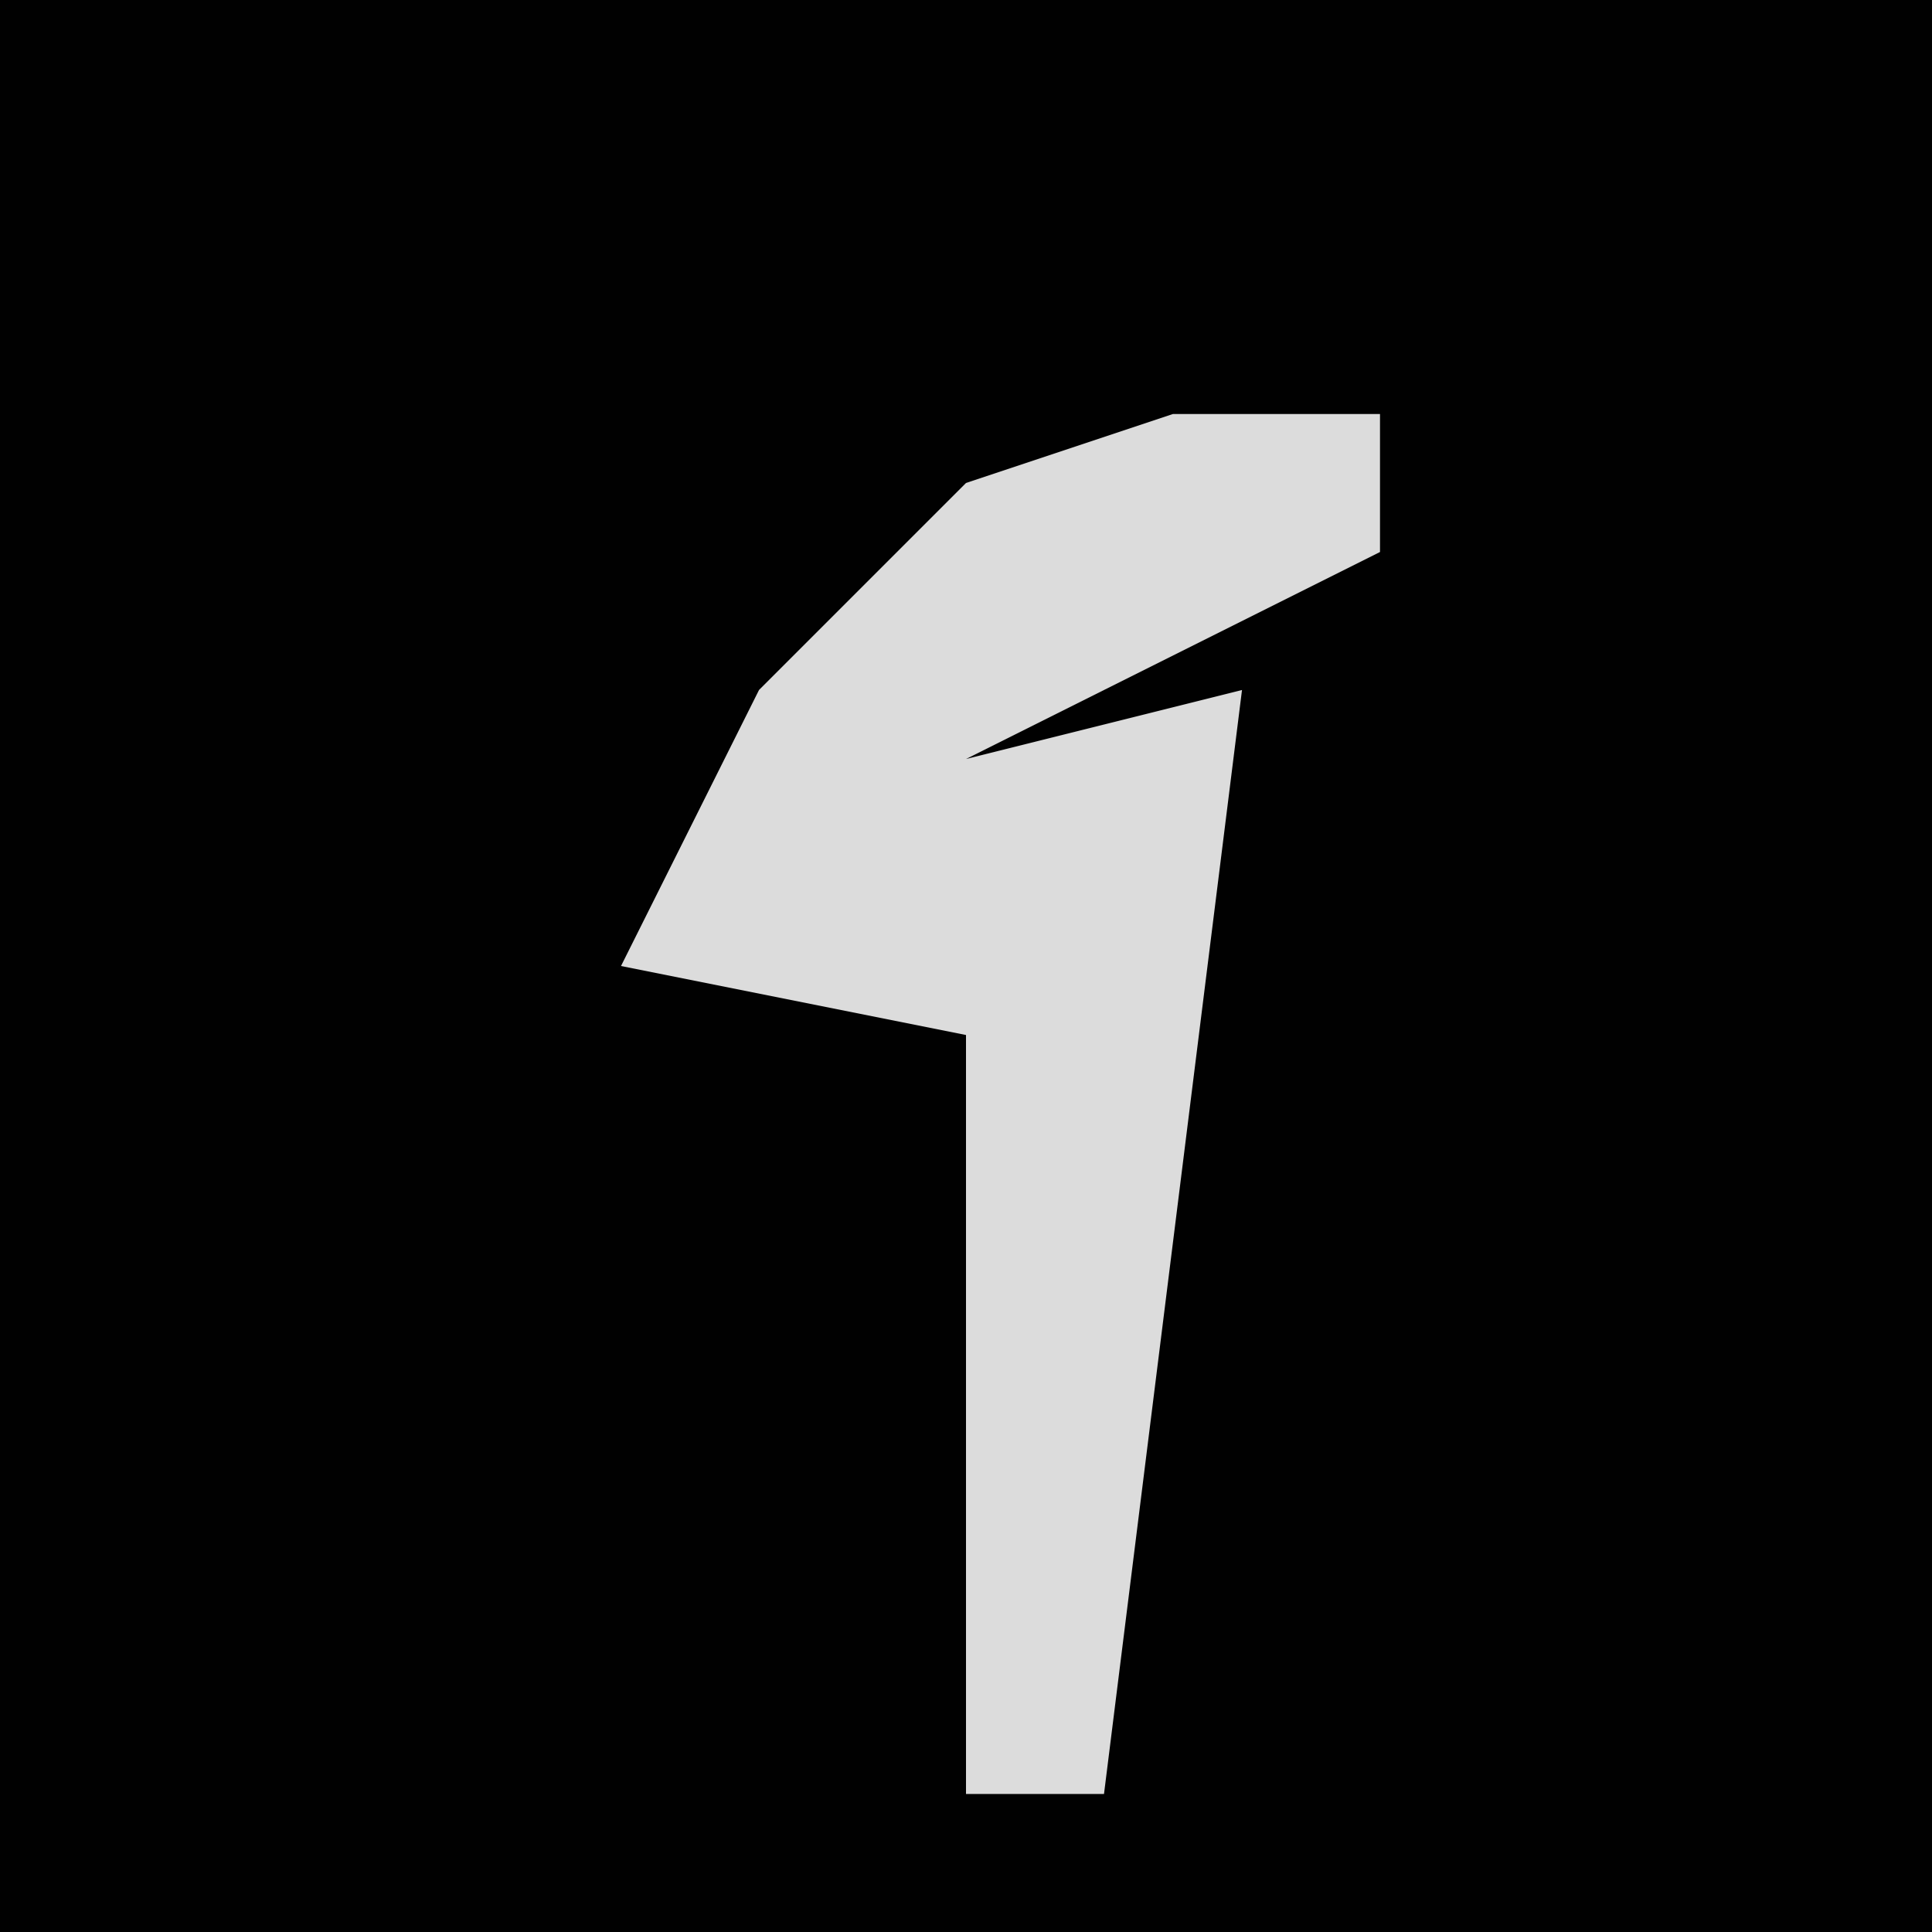 <?xml version="1.0" encoding="UTF-8"?>
<svg version="1.1" xmlns="http://www.w3.org/2000/svg" width="28" height="28">
<path d="M0,0 L28,0 L28,28 L0,28 Z " fill="#010101" transform="translate(0,0)"/>
<path d="M0,0 L3,0 L3,2 L-3,5 L1,4 L-1,20 L-3,20 L-3,9 L-8,8 L-6,4 L-3,1 Z " fill="#DCDCDC" transform="translate(17,6)"/>
</svg>
